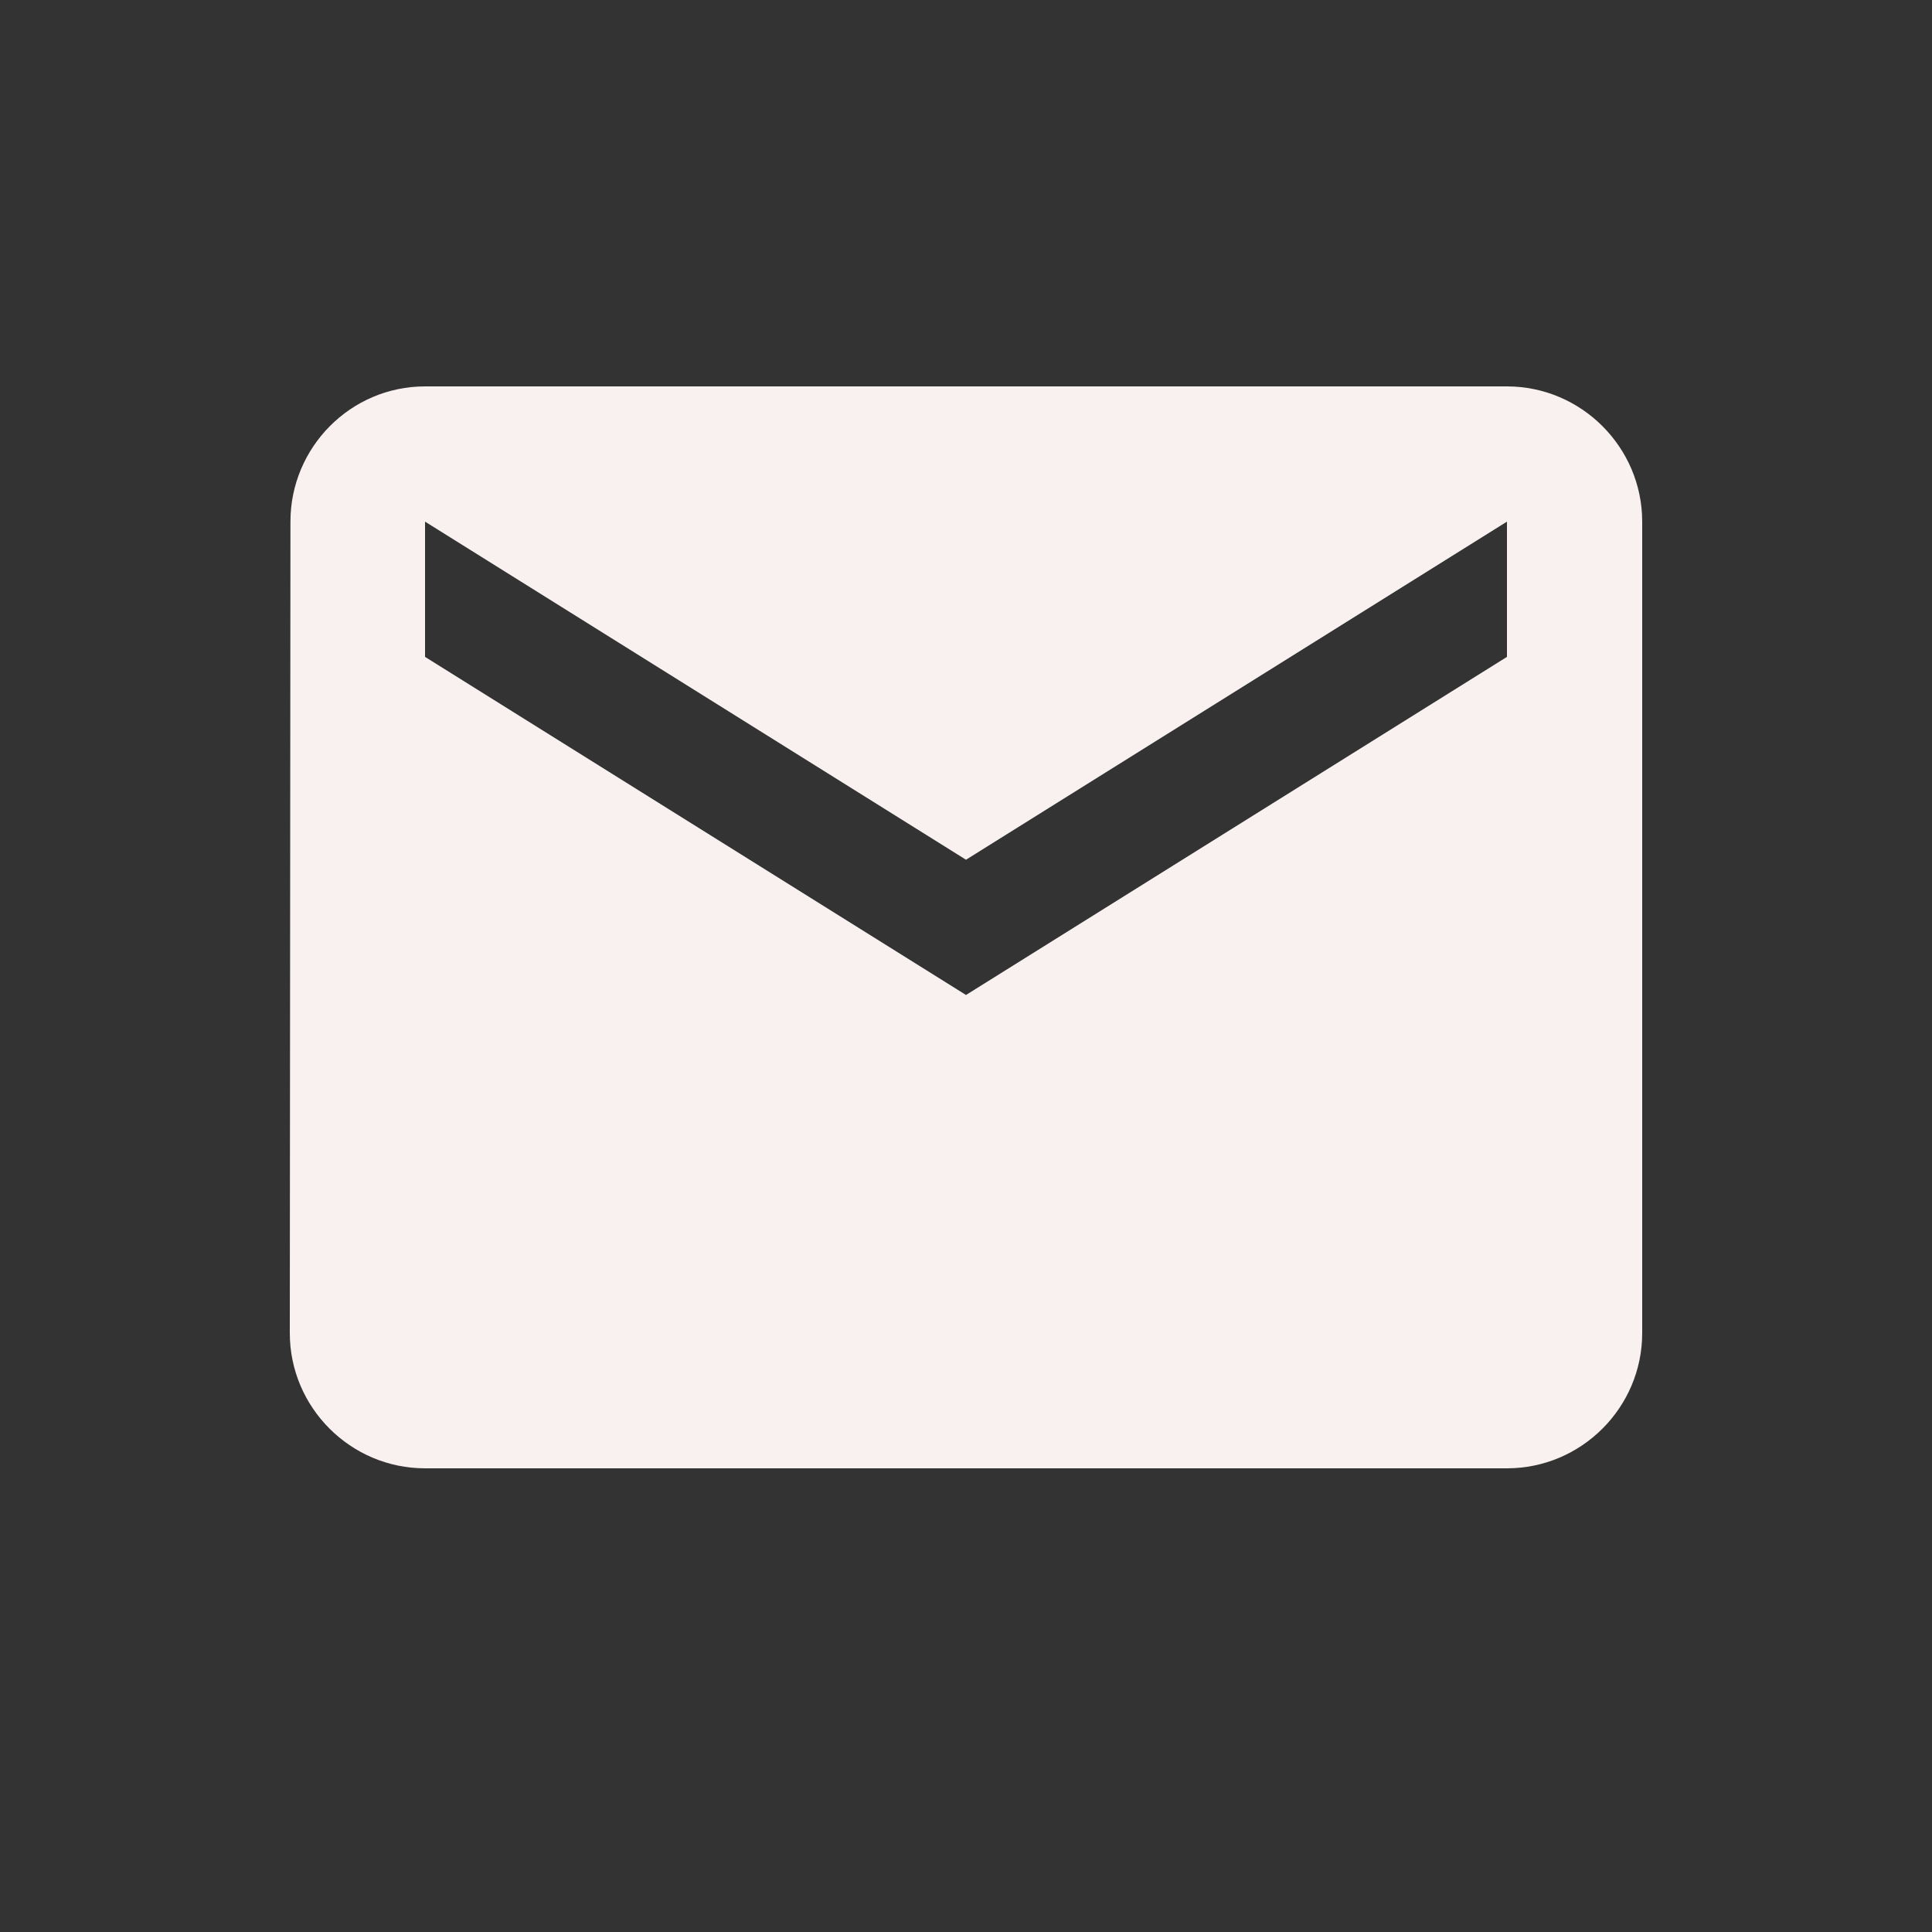 <svg xmlns="http://www.w3.org/2000/svg" width="24" height="24" fill="none" viewBox="0 0 24 24">
    <rect x="0" y="0" width="24" height="24" fill="#333333" stroke="none"/>
    <path fill="#F9F0F0" d="M18.72 4.8H5.28c-.924 0-1.672.757-1.672 1.68L3.6 16.56c0 .925.756 1.68 1.68 1.68h13.44c.924 0 1.68-.755 1.68-1.68V6.48c0-.923-.756-1.68-1.68-1.68zm0 3.36L12 12.36l-6.72-4.2V6.48l6.72 4.2 6.72-4.2v1.68z"/>
</svg>
